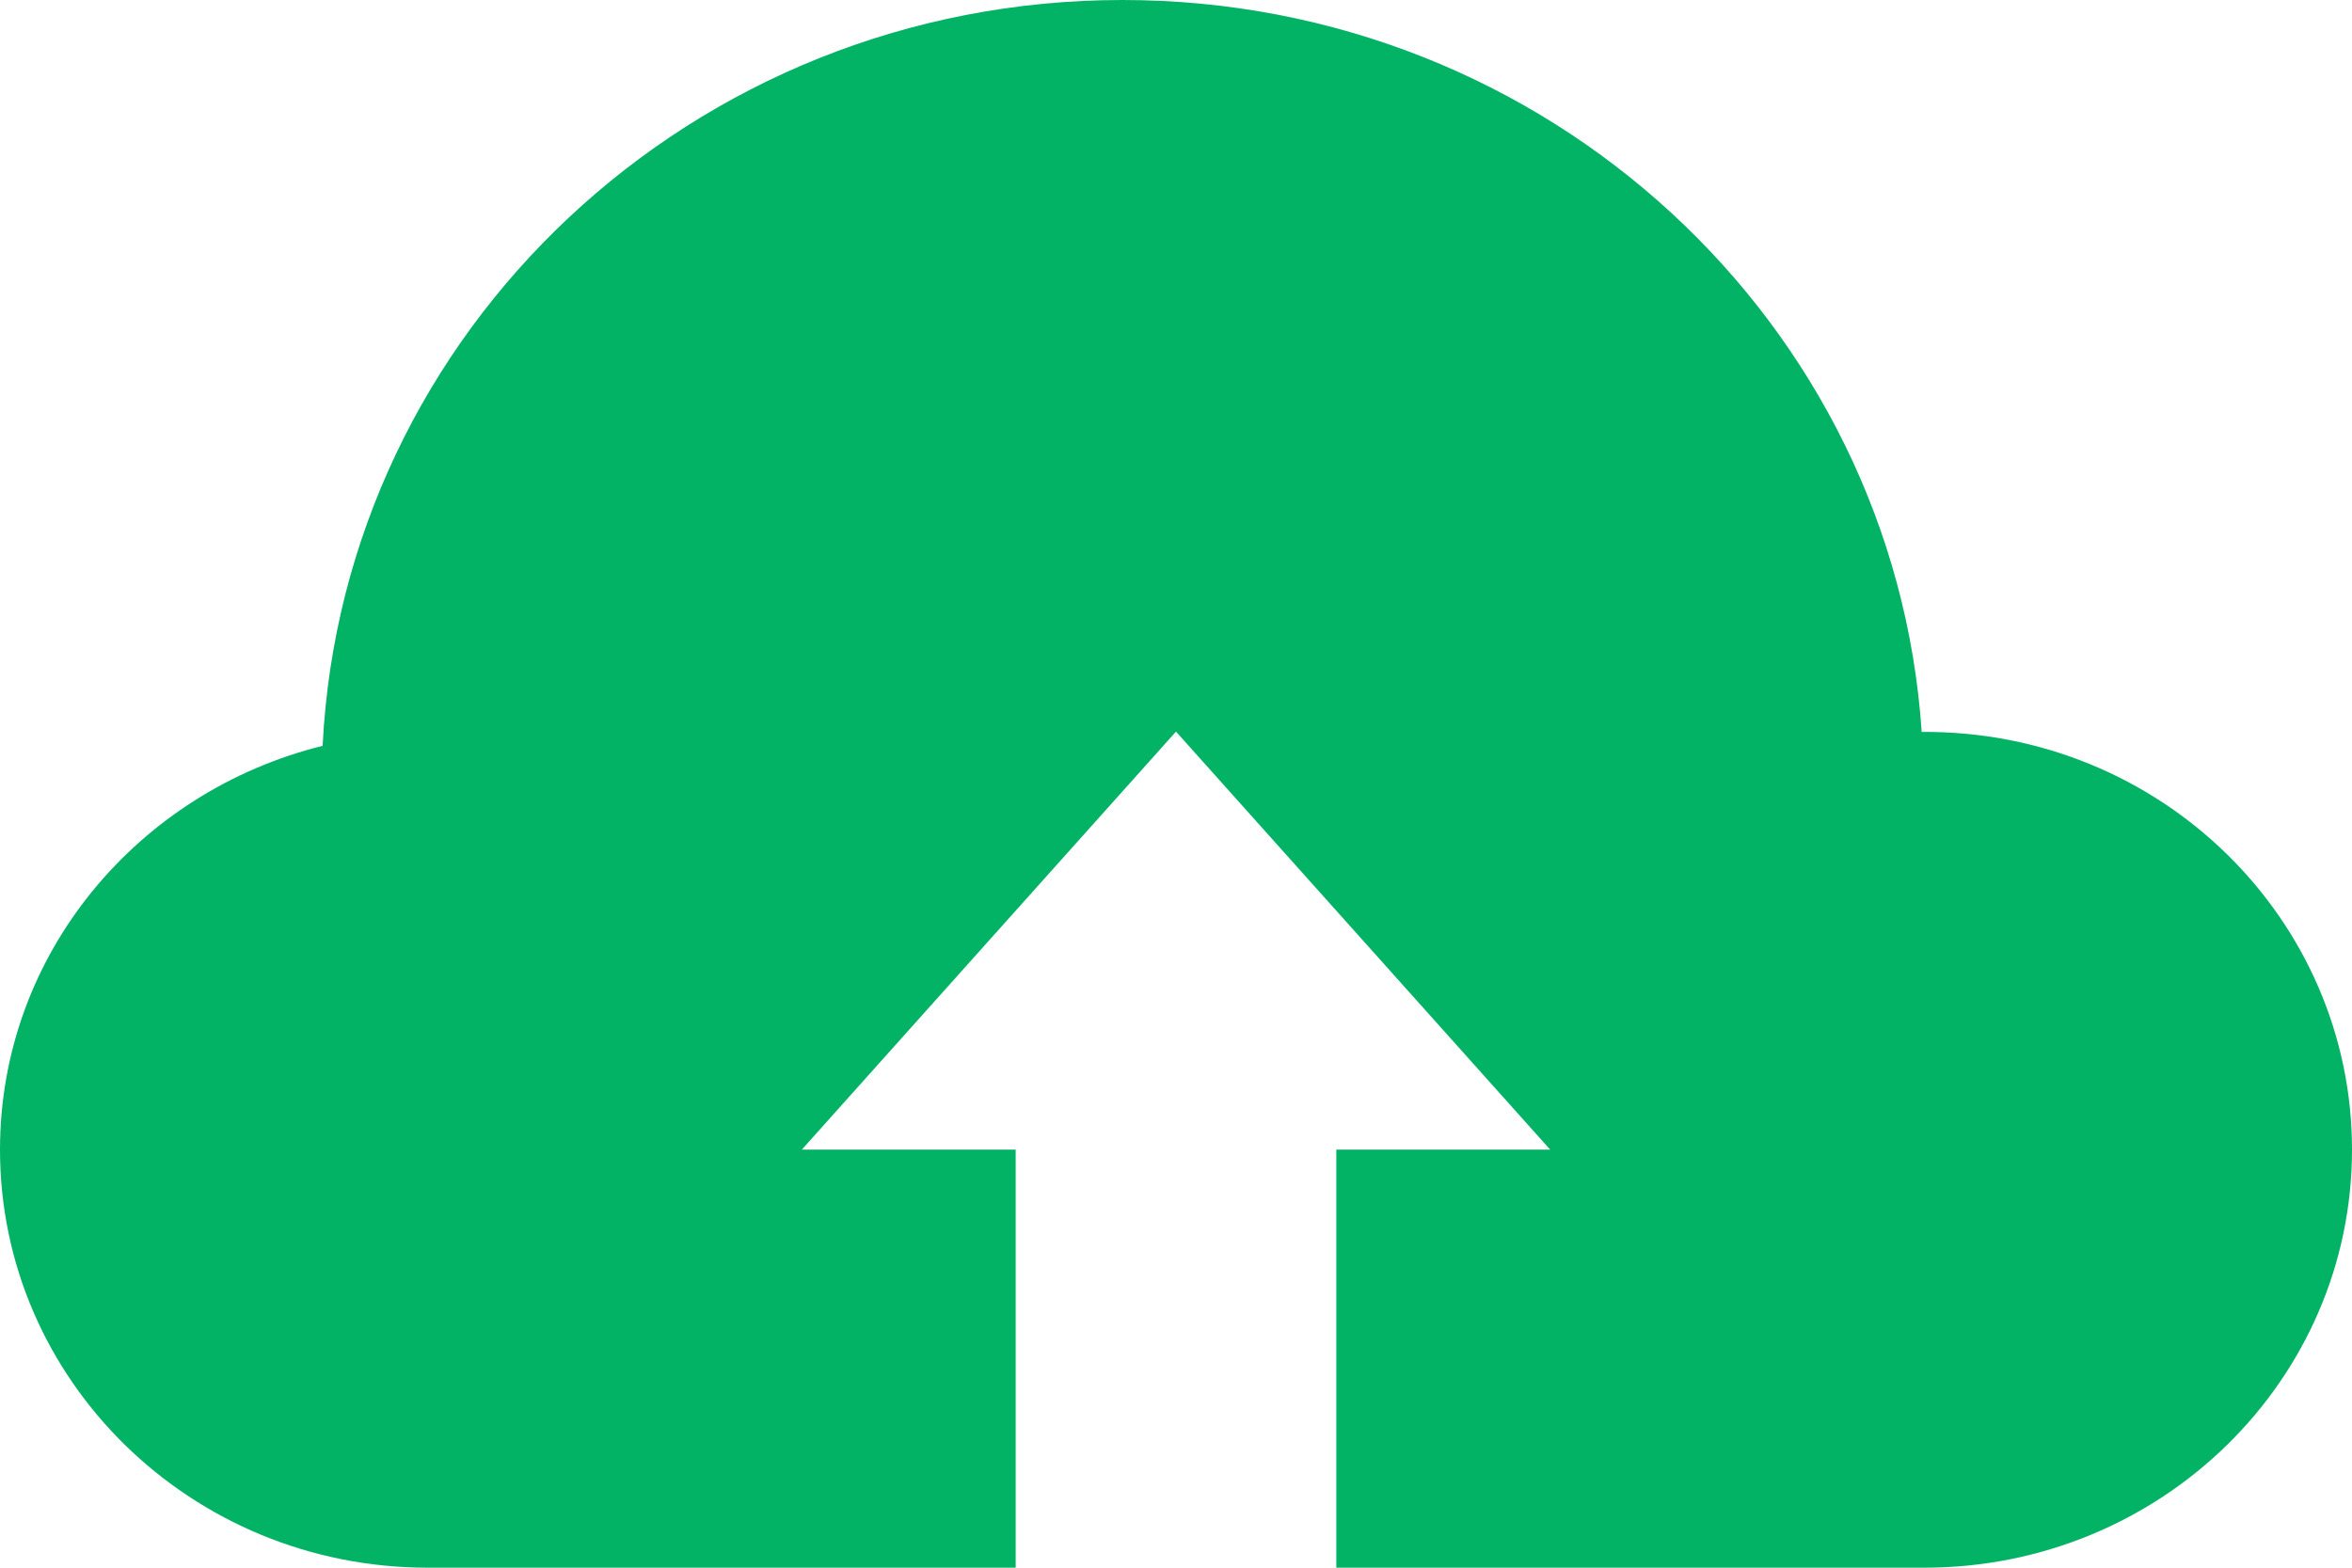 <svg width="24" height="16" viewBox="0 0 24 16" fill="none" xmlns="http://www.w3.org/2000/svg">
<path fill-rule="evenodd" clip-rule="evenodd" d="M19.636 16H16.364L13.636 16V11.733H15.818L12 7.467L8.182 11.733H10.364V16L7.636 16H4.364C1.954 16 0 14.09 0 11.733C0 9.741 1.404 8.08 3.292 7.612C3.502 3.375 7.07 0 11.454 0C15.79 0 19.329 3.299 19.609 7.47C22.056 7.453 24 9.39 24 11.733C24 14.09 22.046 16 19.636 16Z" fill="#03B365"/>
</svg>
